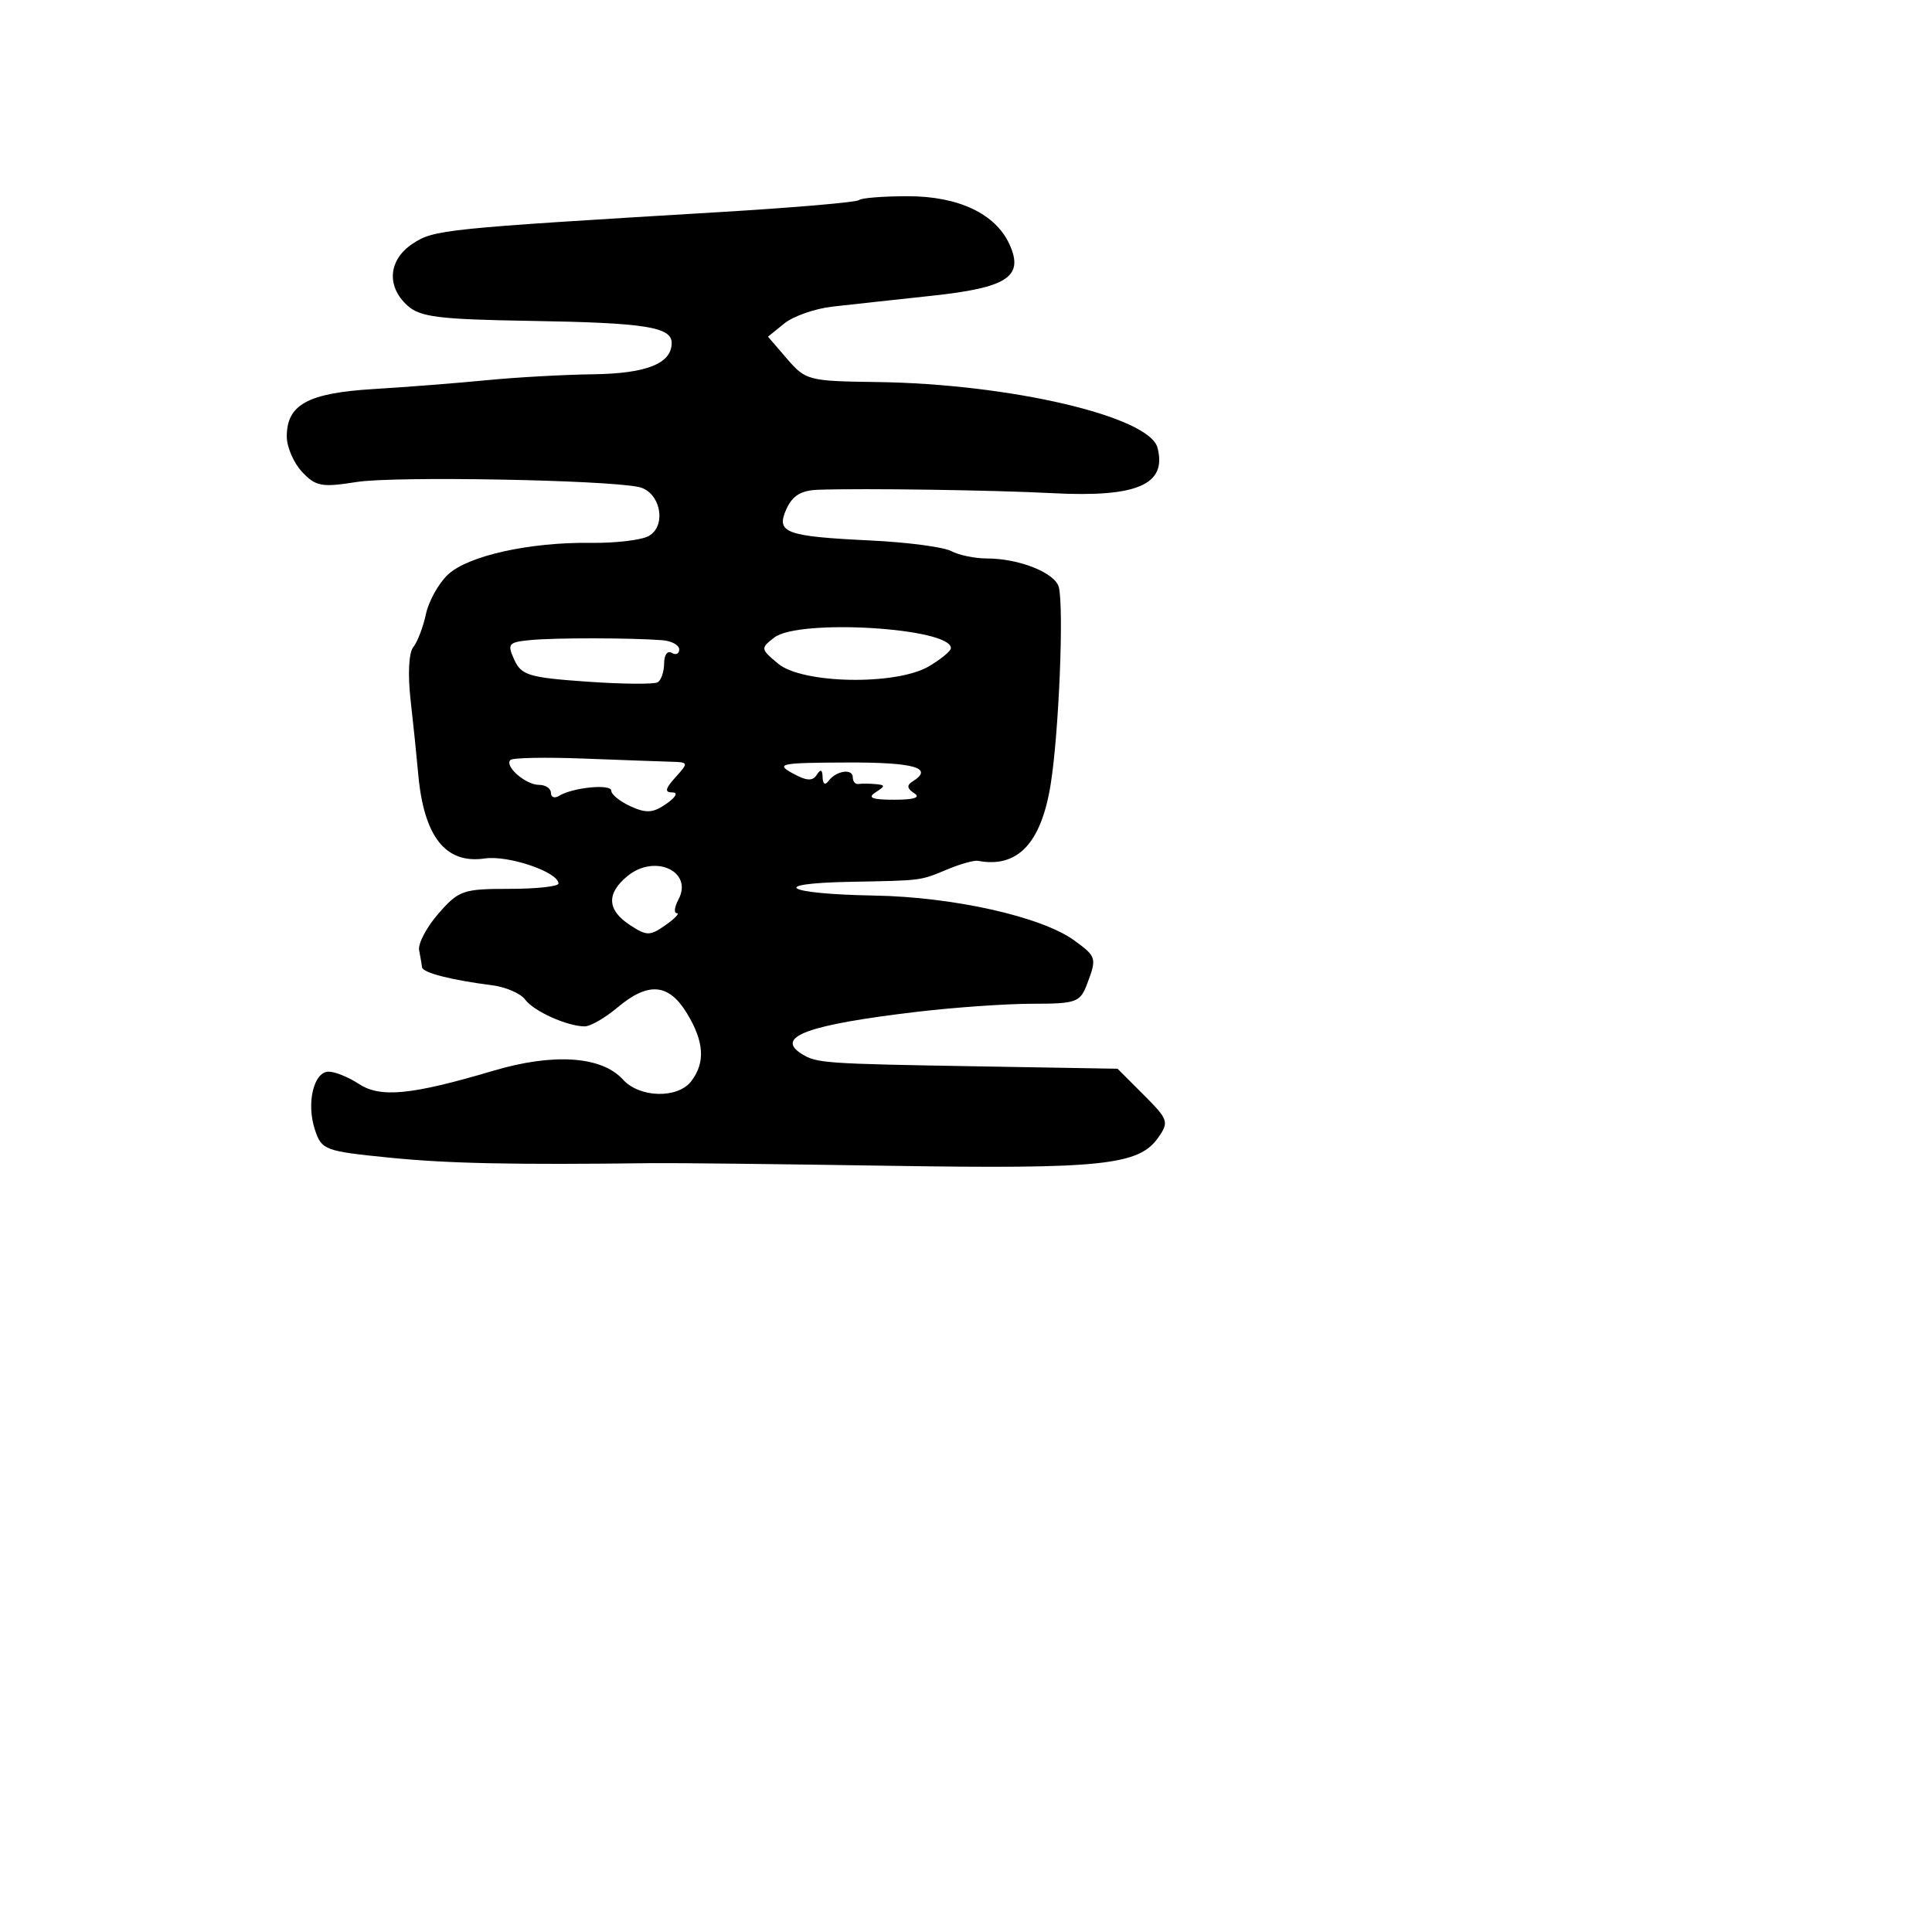 <svg xmlns="http://www.w3.org/2000/svg" width="256" height="256" viewBox="0 0 256 256" version="1.1">
	<path d="M 113.820 26.514 C 113.537 26.796, 105.249 27.511, 95.403 28.101 C 58.760 30.298, 57.519 30.426, 54.703 32.273 C 51.467 34.396, 51.158 37.928, 53.985 40.487 C 55.672 42.013, 58.128 42.319, 70.310 42.519 C 85.471 42.768, 89 43.320, 89 45.445 C 89 48.173, 85.670 49.500, 78.585 49.594 C 74.688 49.646, 68.350 49.999, 64.500 50.378 C 60.650 50.757, 53.929 51.283, 49.564 51.547 C 40.798 52.076, 38 53.599, 38 57.841 C 38 59.232, 38.913 61.343, 40.030 62.532 C 41.840 64.458, 42.624 64.602, 47.280 63.864 C 52.238 63.078, 80.103 63.574, 84.631 64.529 C 87.511 65.136, 88.417 69.706, 85.922 71.042 C 84.925 71.575, 81.497 71.976, 78.304 71.932 C 70.203 71.820, 62.016 73.637, 59.354 76.137 C 58.116 77.300, 56.803 79.657, 56.436 81.376 C 56.069 83.094, 55.315 85.063, 54.761 85.752 C 54.164 86.492, 54.019 89.350, 54.405 92.752 C 54.764 95.913, 55.216 100.300, 55.410 102.500 C 56.146 110.851, 59.023 114.517, 64.241 113.751 C 67.354 113.294, 74 115.557, 74 117.074 C 74 117.461, 71.065 117.778, 67.479 117.778 C 61.357 117.778, 60.782 117.979, 58.092 121.059 C 56.516 122.864, 55.367 125.052, 55.537 125.921 C 55.707 126.789, 55.881 127.802, 55.923 128.171 C 56.006 128.891, 59.819 129.870, 65.179 130.547 C 67.005 130.778, 68.987 131.632, 69.581 132.444 C 70.717 133.995, 75.175 136, 77.488 136 C 78.235 136, 80.184 134.875, 81.818 133.500 C 85.891 130.072, 88.598 130.293, 91.011 134.250 C 93.303 138.009, 93.486 140.776, 91.608 143.250 C 89.821 145.604, 84.752 145.489, 82.540 143.044 C 79.738 139.948, 73.365 139.510, 65.409 141.868 C 54.499 145.101, 50.416 145.503, 47.551 143.625 C 46.187 142.731, 44.388 142, 43.554 142 C 41.558 142, 40.566 146.196, 41.732 149.707 C 42.621 152.385, 43.028 152.537, 51.580 153.393 C 59.408 154.176, 67.851 154.353, 86.500 154.122 C 89.250 154.088, 103.425 154.247, 118 154.475 C 146.019 154.913, 150.907 154.399, 153.468 150.742 C 154.921 148.668, 154.812 148.345, 151.544 145.077 L 148.079 141.612 129.289 141.292 C 109.278 140.952, 108.190 140.875, 106.250 139.663 C 102.617 137.393, 106.989 135.790, 121.500 134.072 C 126.450 133.485, 133.324 133.004, 136.775 133.003 C 142.589 133, 143.121 132.812, 144.025 130.435 C 145.351 126.946, 145.299 126.764, 142.362 124.623 C 138.036 121.470, 126.357 118.847, 115.833 118.666 C 104.068 118.463, 101.560 117.060, 112.583 116.848 C 122.357 116.660, 121.854 116.724, 125.588 115.174 C 127.286 114.469, 129.086 113.969, 129.588 114.064 C 134.818 115.053, 137.952 111.768, 139.212 103.974 C 140.296 97.273, 140.987 80.760, 140.306 77.834 C 139.862 75.927, 135.077 74, 130.785 74 C 129.181 74, 127.046 73.560, 126.041 73.022 C 125.036 72.484, 120.228 71.852, 115.357 71.617 C 104.013 71.070, 102.769 70.600, 104.220 67.416 C 105.018 65.666, 106.172 64.971, 108.411 64.895 C 114.466 64.688, 131.629 64.938, 139.443 65.347 C 150.682 65.934, 154.654 64.216, 153.374 59.323 C 152.289 55.174, 133.810 50.853, 116.166 50.622 C 107.141 50.504, 106.748 50.403, 104.297 47.556 L 101.762 44.611 103.924 42.861 C 105.113 41.898, 107.979 40.894, 110.293 40.630 C 112.607 40.367, 118.516 39.721, 123.425 39.196 C 133.509 38.117, 135.714 36.662, 133.761 32.376 C 131.915 28.323, 127.009 26, 120.299 26 C 117.018 26, 114.102 26.231, 113.820 26.514 M 102.601 84.473 C 100.756 85.897, 100.770 85.995, 103.101 87.936 C 106.333 90.627, 118.763 90.844, 123.096 88.284 C 124.693 87.341, 126 86.260, 126 85.882 C 126 83.181, 105.848 81.968, 102.601 84.473 M 70.299 84.810 C 67.353 85.095, 67.181 85.303, 68.145 87.418 C 69.082 89.476, 70.087 89.780, 77.752 90.321 C 82.461 90.653, 86.692 90.690, 87.156 90.403 C 87.620 90.117, 88 88.982, 88 87.882 C 88 86.782, 88.450 86.160, 89 86.500 C 89.550 86.840, 90 86.641, 90 86.059 C 90 85.477, 88.987 84.923, 87.750 84.829 C 83.542 84.510, 73.511 84.499, 70.299 84.810 M 67.633 100.700 C 66.809 101.525, 69.655 104, 71.429 104 C 72.293 104, 73 104.477, 73 105.059 C 73 105.641, 73.478 105.823, 74.061 105.462 C 75.881 104.338, 81 103.834, 81 104.779 C 81 105.274, 82.155 106.205, 83.568 106.849 C 85.636 107.791, 86.554 107.726, 88.290 106.509 C 89.583 105.604, 89.894 105, 89.068 105 C 88.042 105, 88.152 104.489, 89.500 103 C 91.262 101.053, 91.246 100.998, 88.905 100.933 C 87.582 100.896, 82.376 100.707, 77.336 100.514 C 72.295 100.320, 67.929 100.404, 67.633 100.700 M 104.993 102.451 C 106.858 103.483, 107.673 103.537, 108.228 102.665 C 108.740 101.861, 108.979 101.964, 109 103 C 109.018 103.883, 109.333 104.089, 109.765 103.500 C 110.777 102.122, 113 101.779, 113 103 C 113 103.550, 113.338 103.947, 113.750 103.882 C 114.162 103.816, 115.175 103.823, 116 103.897 C 117.333 104.016, 117.333 104.138, 116 105 C 114.895 105.714, 115.553 105.969, 118.500 105.969 C 121.117 105.969, 122.031 105.672, 121.143 105.110 C 120.197 104.510, 120.122 104.043, 120.893 103.566 C 123.810 101.764, 121.211 101.003, 112.250 101.035 C 103.412 101.068, 102.733 101.200, 104.993 102.451 M 83.184 116.052 C 80.327 118.366, 80.419 120.573, 83.457 122.564 C 85.703 124.035, 86.109 124.037, 88.179 122.587 C 89.426 121.714, 90.104 121, 89.687 121 C 89.271 121, 89.364 120.188, 89.895 119.196 C 91.879 115.489, 86.812 113.114, 83.184 116.052" stroke="none" fill="black" fill-rule="evenodd"/>
</svg>